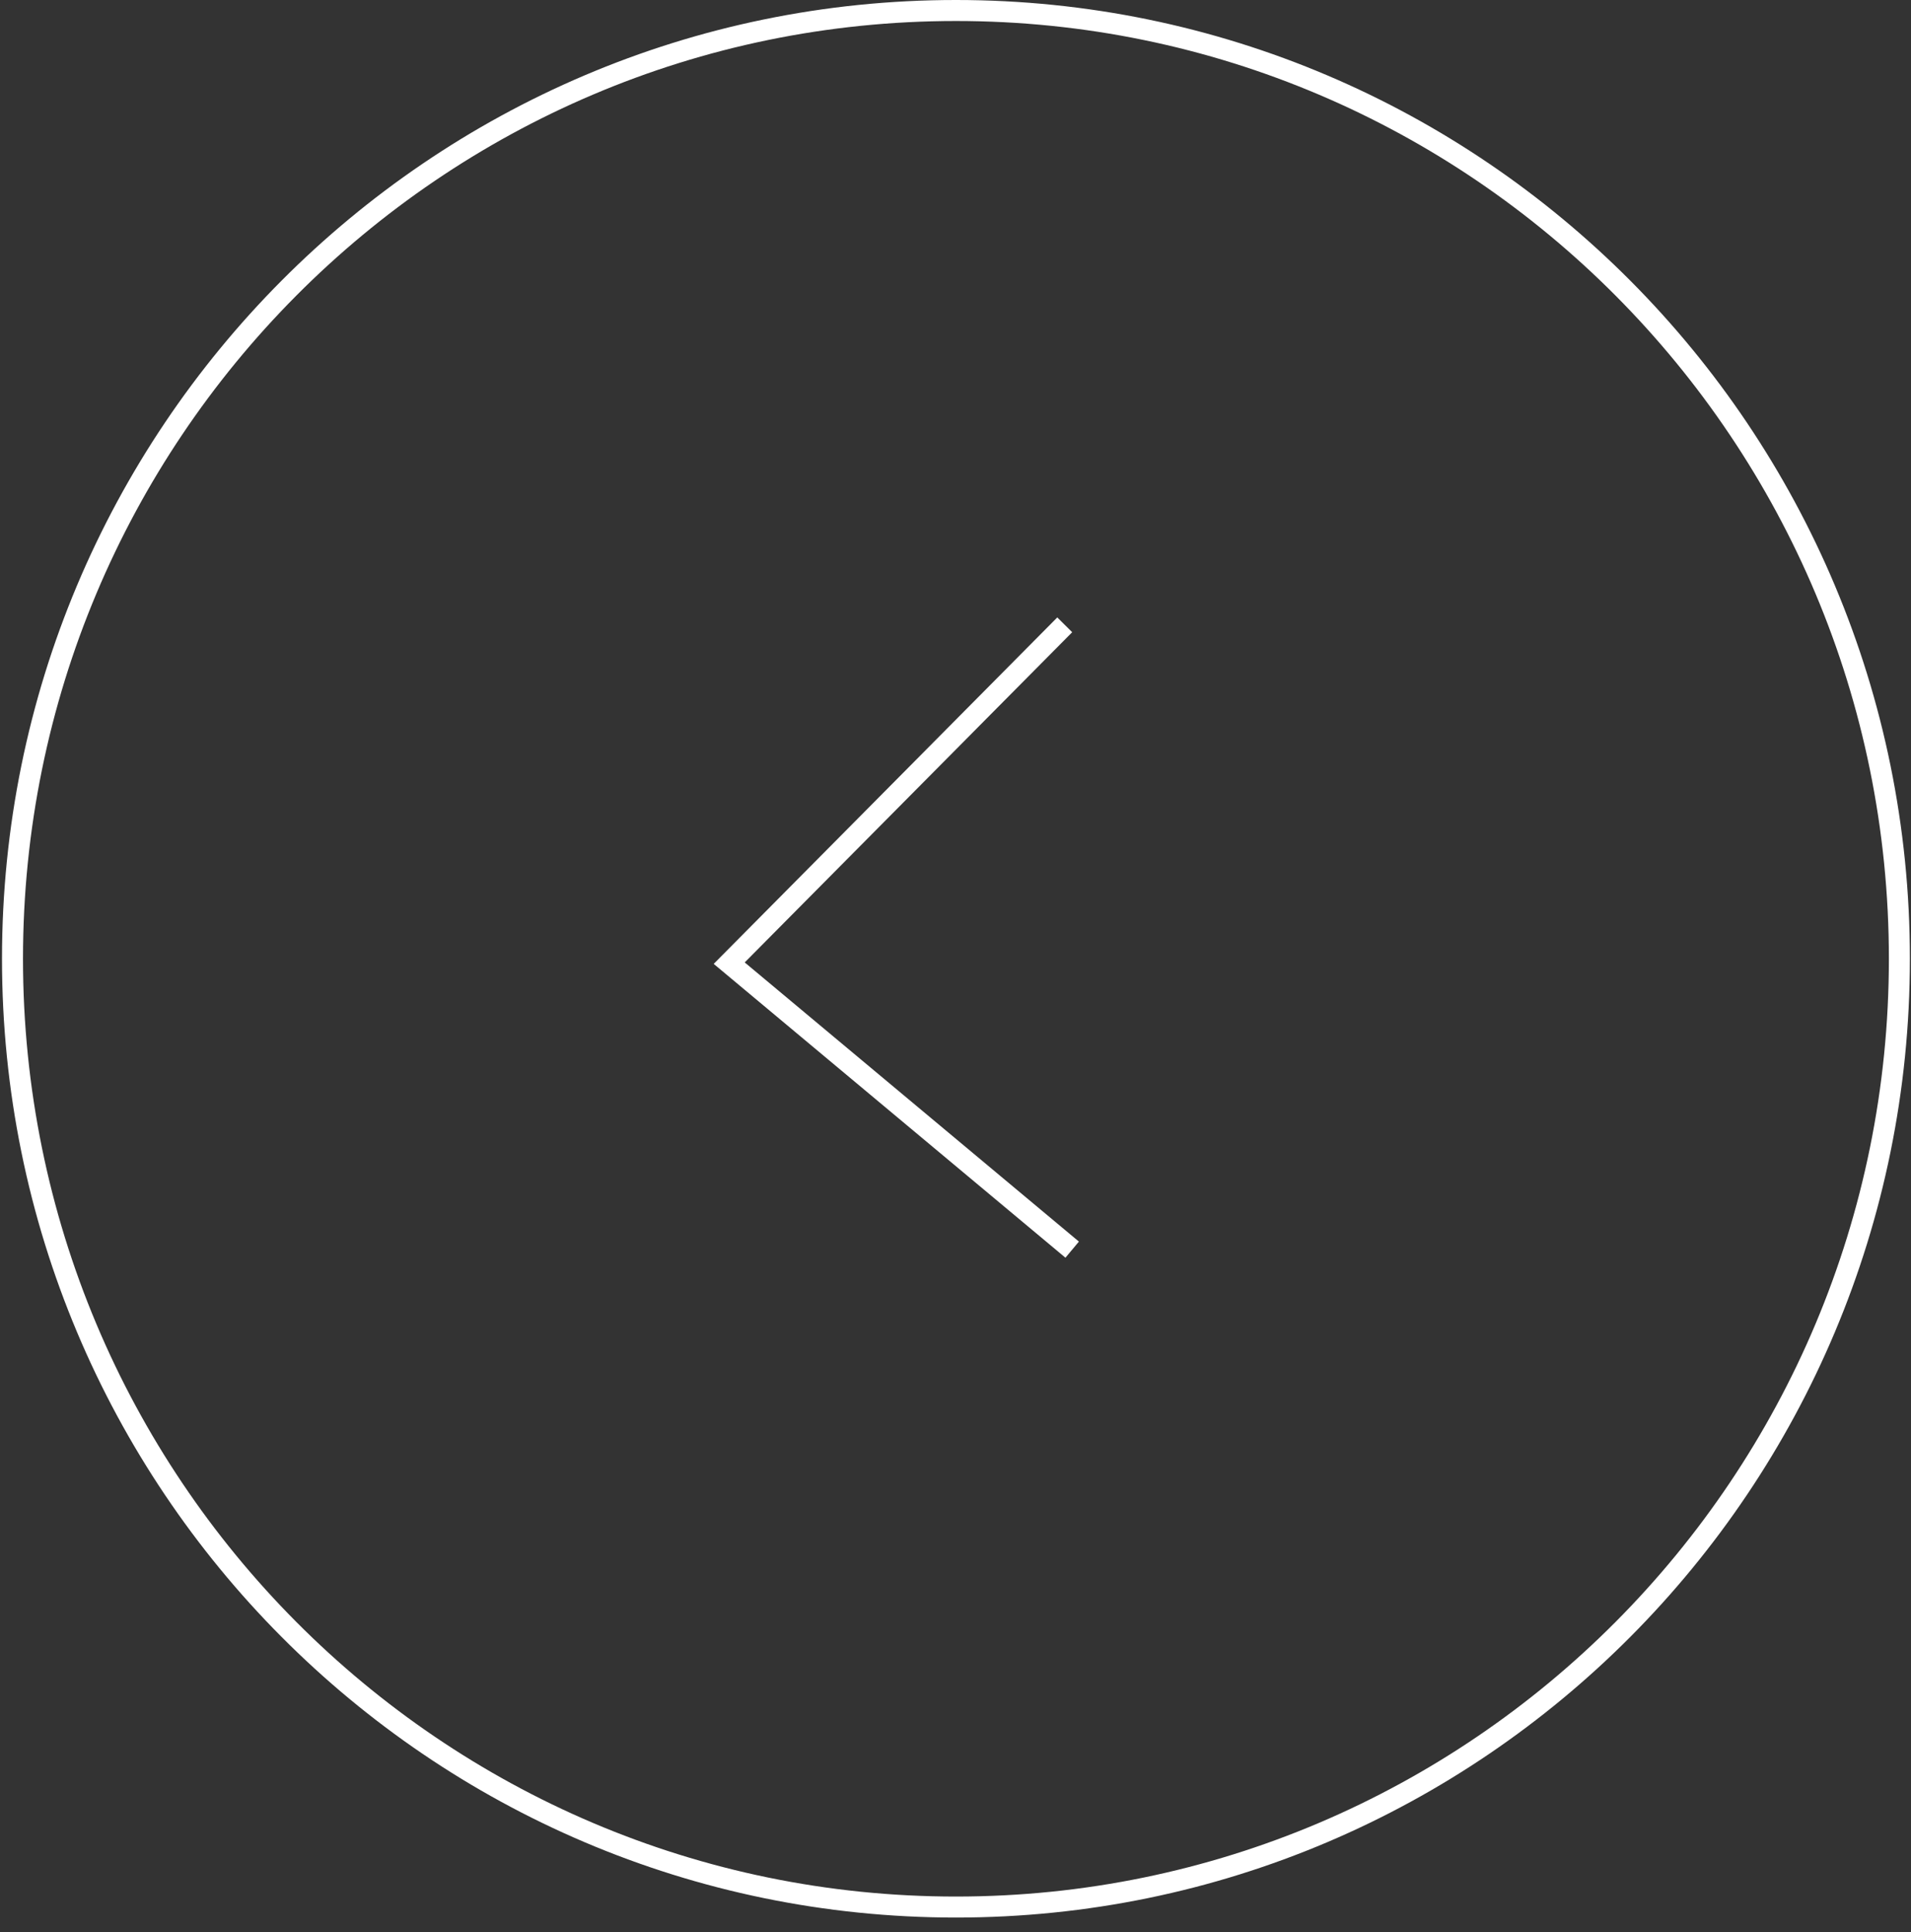 <svg width="91" height="92" viewBox="0 0 91 92" fill="none" xmlns="http://www.w3.org/2000/svg">
<rect x="0" y="0" width="91" height="92" fill="#333333" stroke="none"/>
<path d="M50.702 29.748L34.724 45.856L51.056 59.496" stroke="white"/>
<path d="M90.447 45.648C90.447 70.584 70.33 90.795 45.521 90.795C20.711 90.795 0.595 70.584 0.595 45.648C0.595 20.711 20.711 0.5 45.521 0.5C70.33 0.5 90.447 20.711 90.447 45.648Z" stroke="white"/>
</svg>
